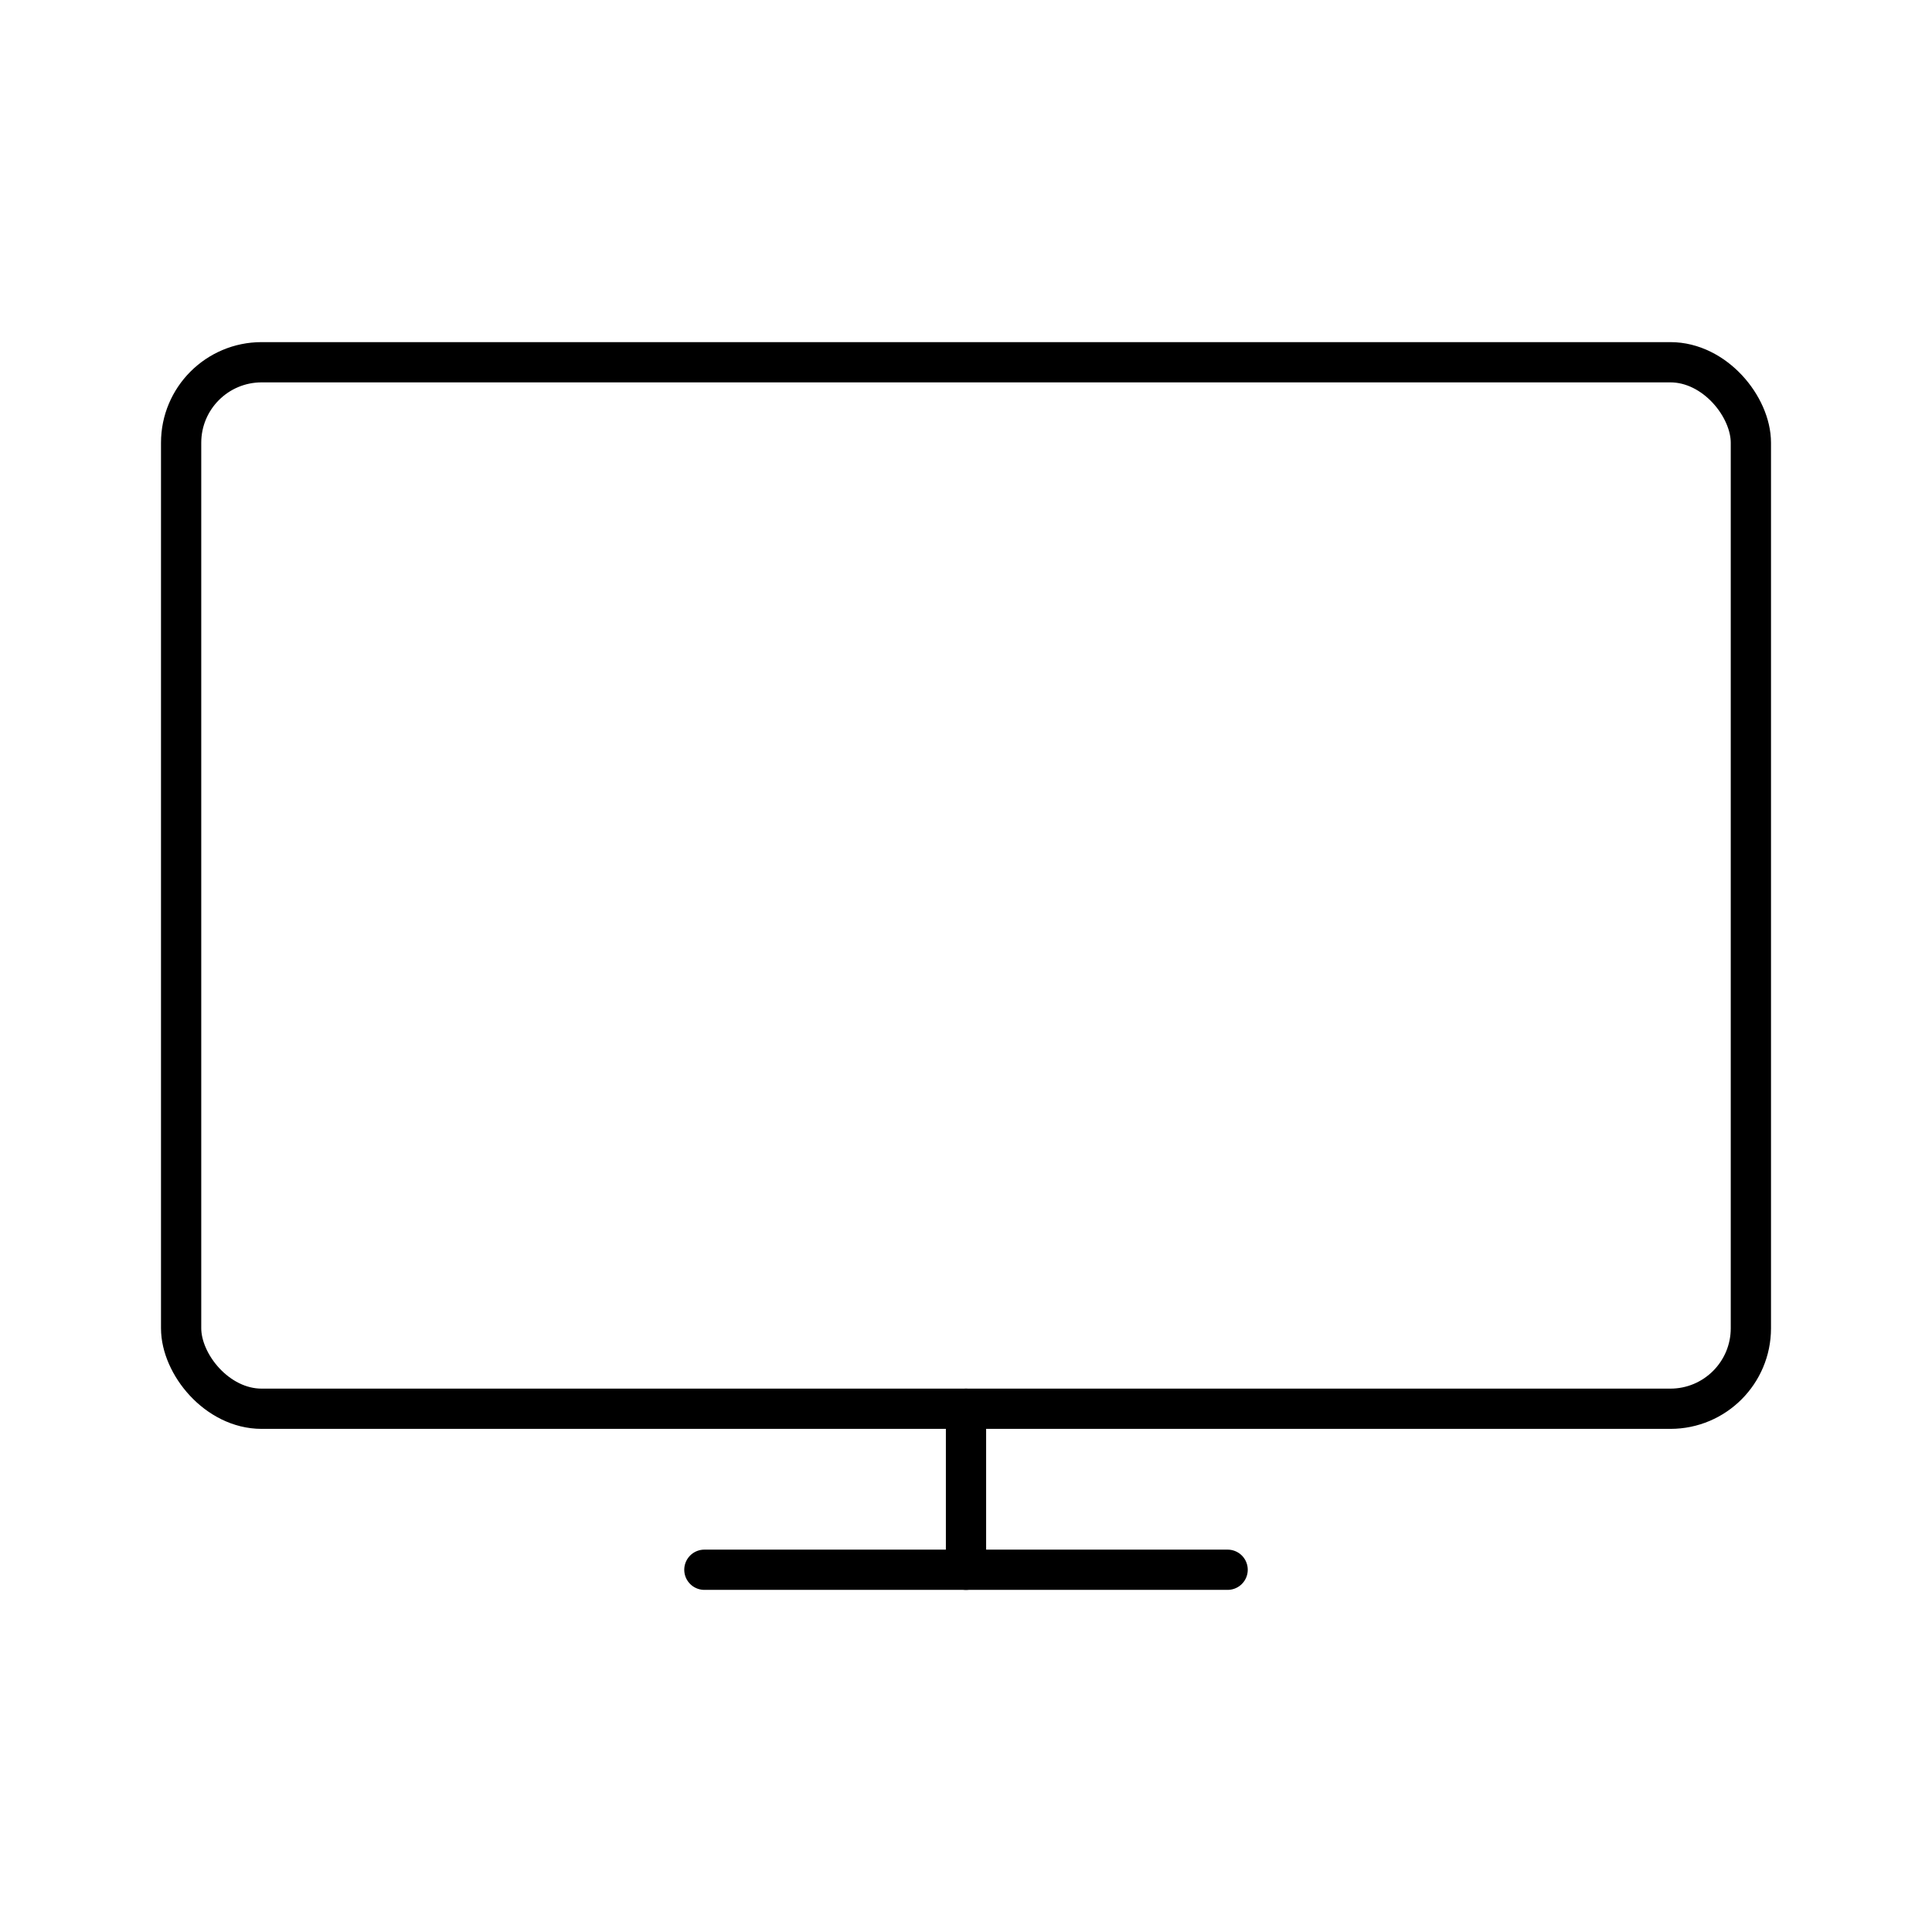 <?xml version="1.0" encoding="UTF-8"?><svg id="a" xmlns="http://www.w3.org/2000/svg" viewBox="0 0 48 48"><defs><style>.b{fill:none;stroke:#000;stroke-linecap:round;stroke-linejoin:round;}</style></defs><rect class="b" x="4.5" y="9" width="39" height="26" rx="2" ry="2"/><line class="b" x1="17.5" y1="39" x2="30.5" y2="39"/><line class="b" x1="24" y1="35" x2="24" y2="39"/></svg>